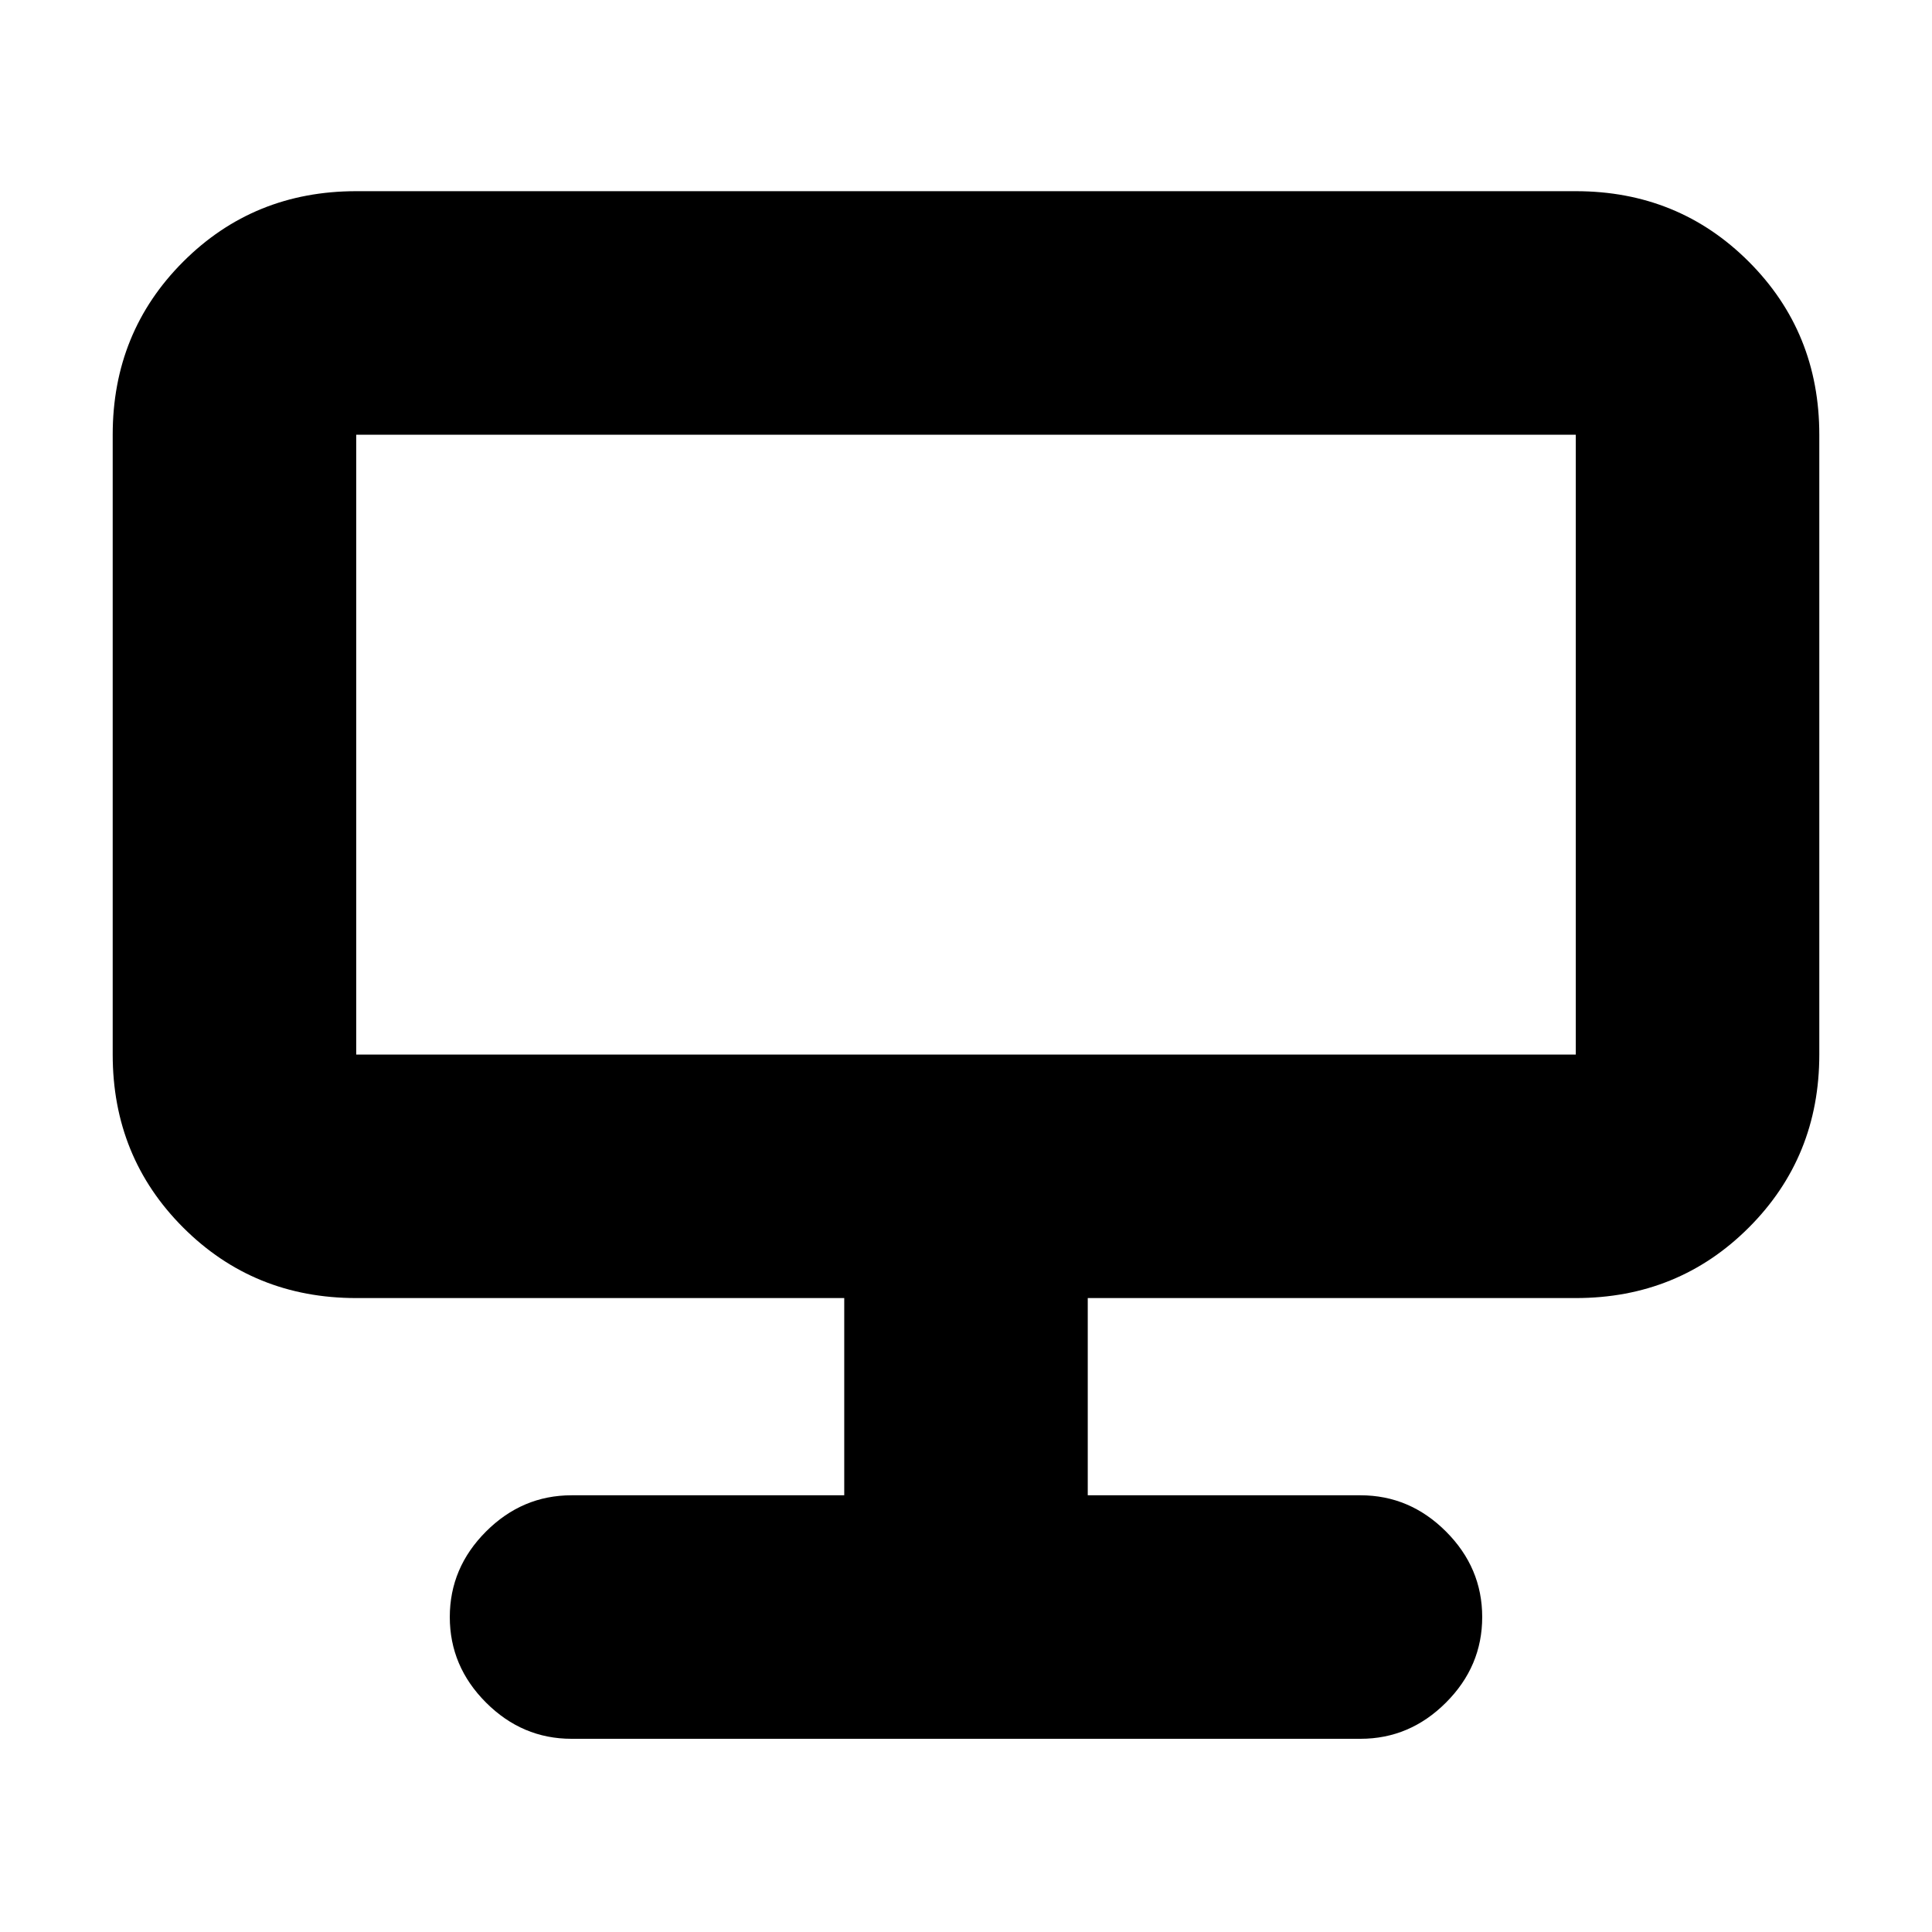 <svg xmlns="http://www.w3.org/2000/svg" height="24" viewBox="0 -960 960 960" width="24"><path d="M284-96q-24.5 0-42.5-18t-18-42.5q0-24.5 18-42.5t42.5-18h135.5v-98H177q-50.94 0-85.97-35.03T56-436v-308q0-50.94 35.03-85.97T177-865h606q50.94 0 85.97 35.03T904-744v308q0 50.94-35.03 85.97T783-315H540.5v98H676q24.5 0 42.5 18t18 42.5q0 24.5-18 42.5T676-96H284ZM177-436h606v-308H177v308Z"/></svg>